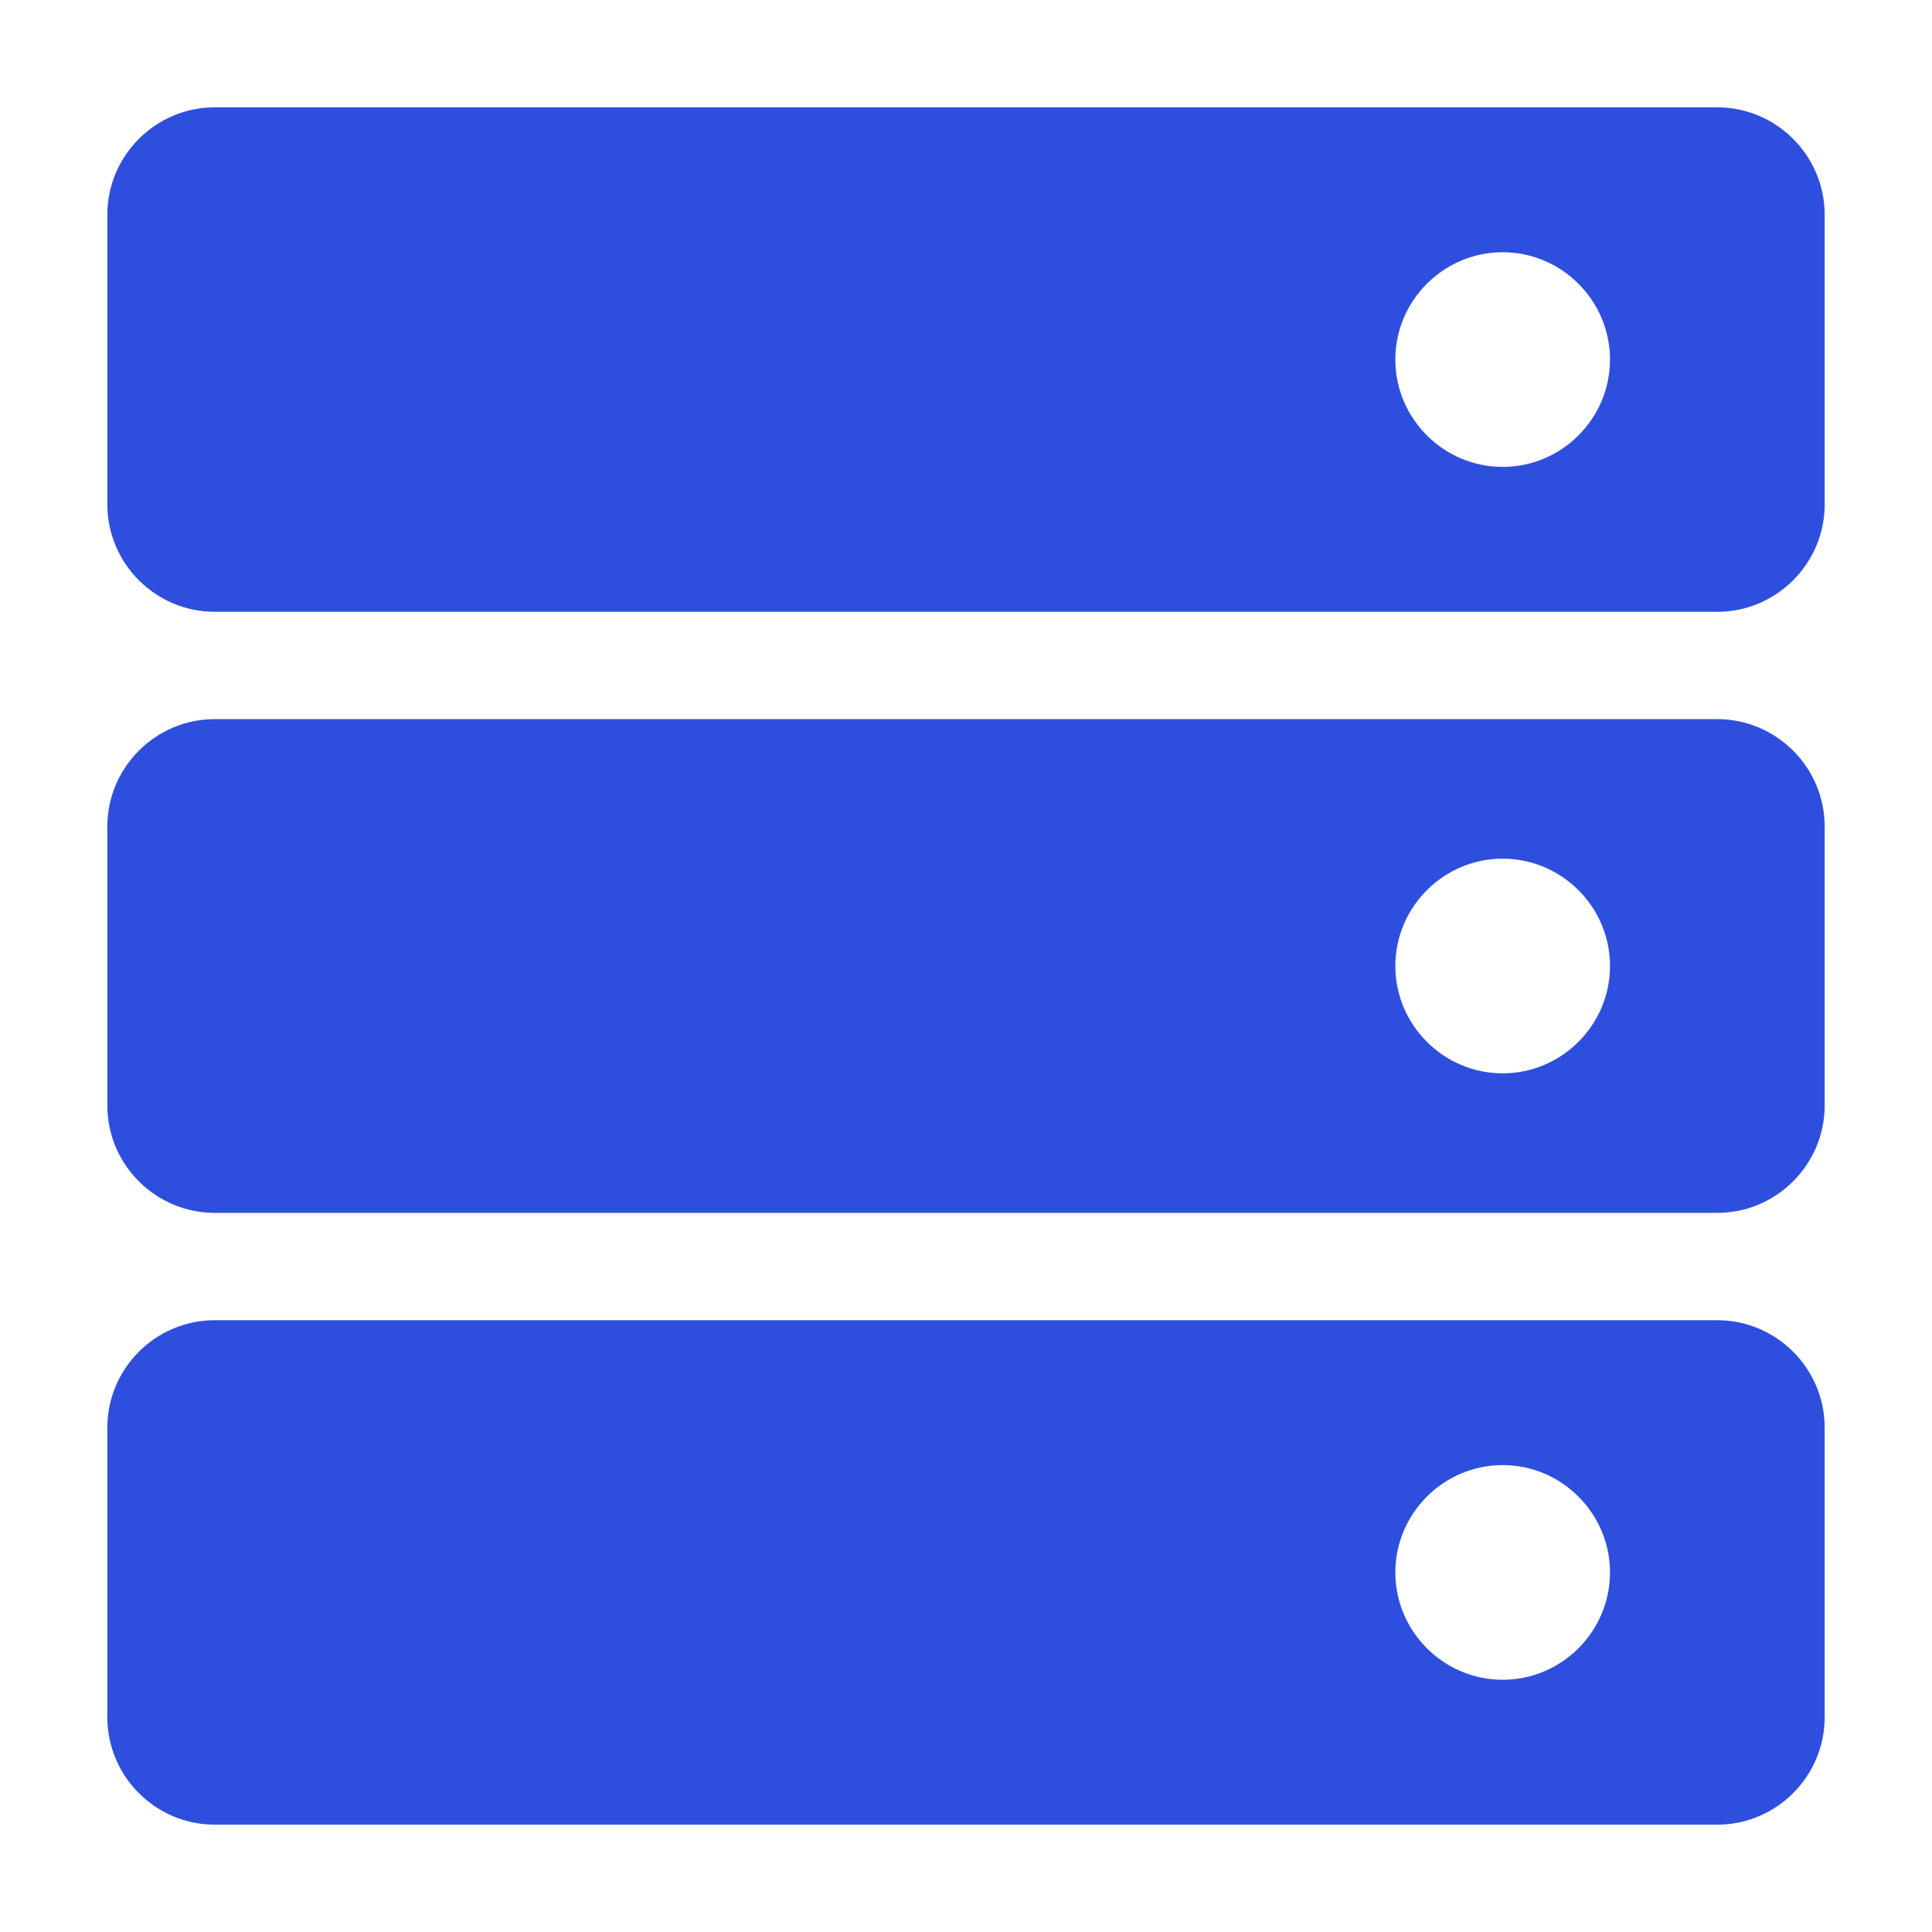 <svg xmlns="http://www.w3.org/2000/svg" xmlns:xlink="http://www.w3.org/1999/xlink" width="18" height="18" viewBox="0 0 18 18" fill="none"><defs><path id="path_0"
        transform="translate(0 0) rotate(0 9 9)"
        d="M0,18L18,18L18,0L0,0L0,18Z" /></defs><g opacity="1" transform="translate(0 0)  rotate(0 9 9)"><mask id="mask-0" fill="white"><use xlink:href="#path_0"></use></mask><g mask="url(#mask-0)"></g><g mask="url(#mask-0)"><path id="并集" fill-rule="evenodd" style="fill:#2E4FDE" transform="translate(1 1)  rotate(0 8 8)" opacity="1" d="M15 4.7C15.55 4.7 16 4.25 16 3.7L16 1C16 0.45 15.55 0 15 0L1 0C0.45 0 0 0.45 0 1L0 3.7C0 4.25 0.45 4.7 1 4.7L15 4.7ZM14 2.35C14 2.9 13.55 3.35 13 3.35C12.45 3.35 12 2.9 12 2.35C12 1.8 12.45 1.35 13 1.35C13.55 1.35 14 1.8 14 2.35ZM16 6.7C16 6.15 15.55 5.7 15 5.7L1 5.7C0.45 5.7 0 6.15 0 6.7L0 9.3C0 9.85 0.45 10.3 1 10.3L15 10.3C15.55 10.3 16 9.85 16 9.3L16 6.7ZM13 7C13.55 7 14 7.45 14 8C14 8.55 13.55 9 13 9C12.45 9 12 8.55 12 8C12 7.45 12.45 7 13 7ZM0 15L0 12.3C0 11.75 0.45 11.3 1 11.3L15 11.3C15.55 11.3 16 11.75 16 12.3L16 15C16 15.55 15.55 16 15 16L1 16C0.45 16 0 15.55 0 15ZM12 13.65C12 13.1 12.45 12.65 13 12.65C13.55 12.65 14 13.1 14 13.65C14 14.2 13.55 14.65 13 14.65C12.45 14.65 12 14.2 12 13.65Z" /></g></g></svg>